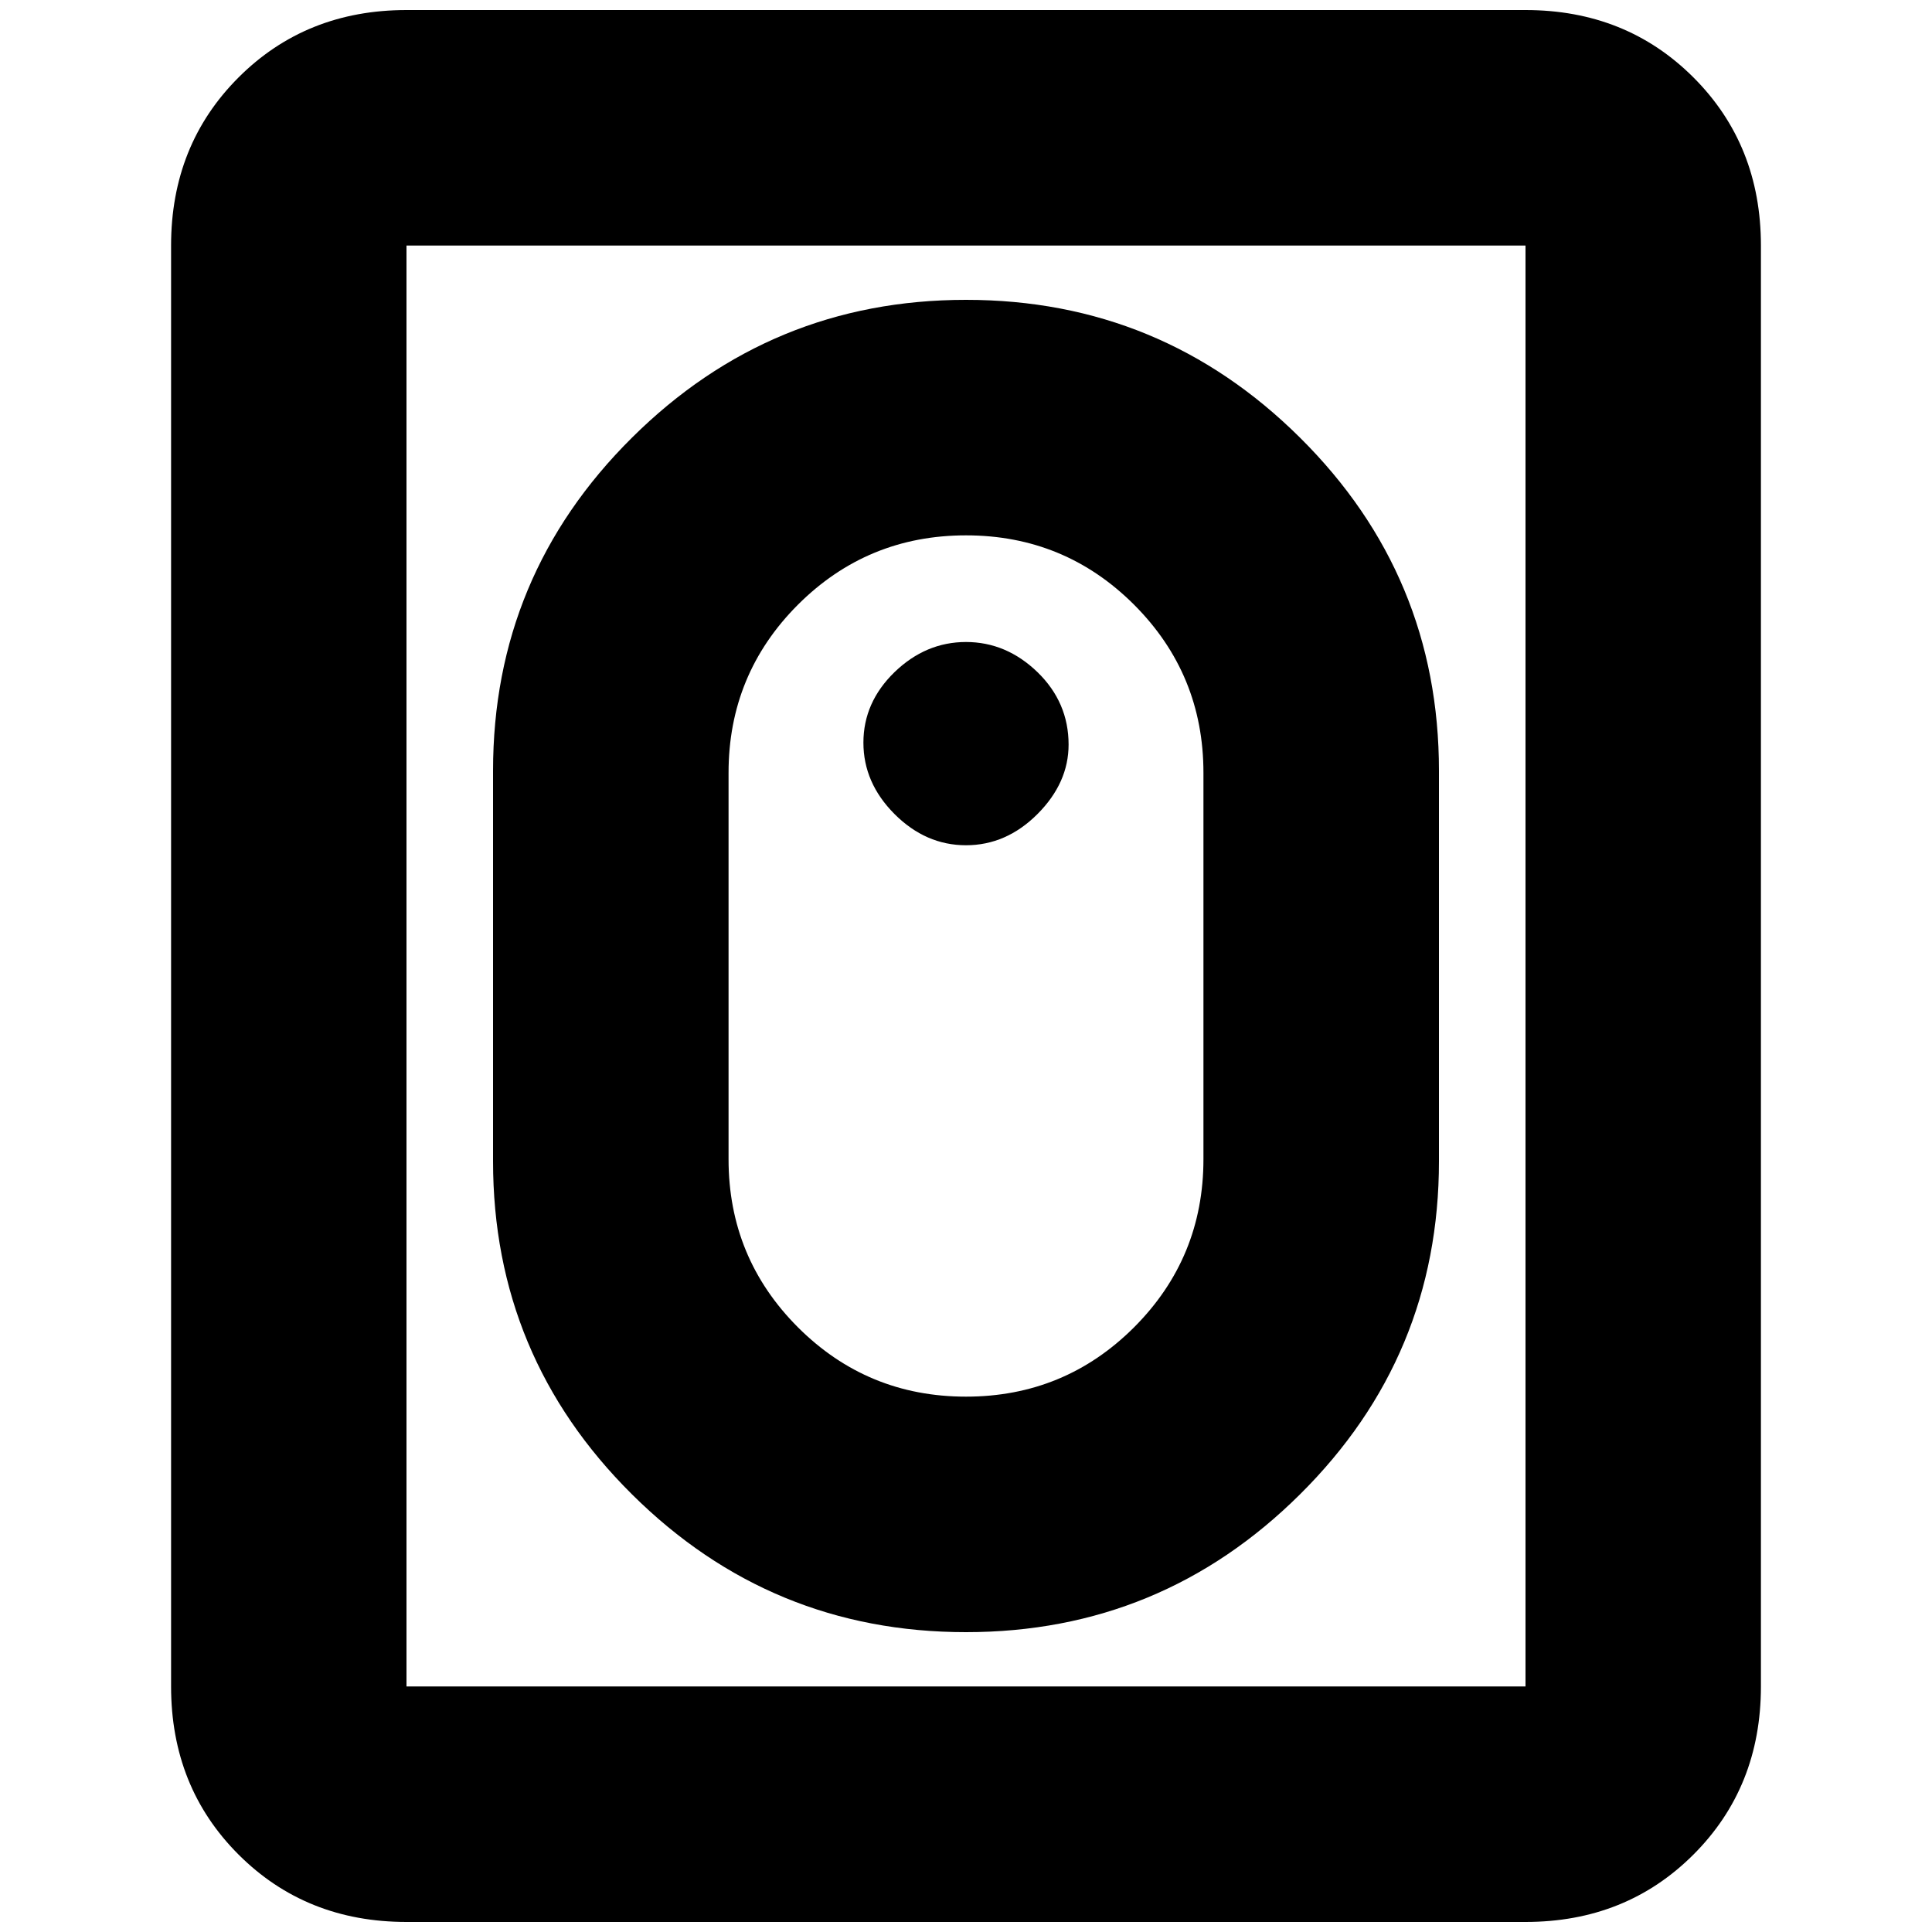 <svg xmlns="http://www.w3.org/2000/svg" height="20" width="20"><path d="M10 16.896Q7.979 16.896 6.542 15.469Q5.104 14.042 5.104 12.021V7.979Q5.104 5.958 6.542 4.531Q7.979 3.104 10 3.104Q12.021 3.104 13.458 4.531Q14.896 5.958 14.896 7.979V12.021Q14.896 14.042 13.458 15.469Q12.021 16.896 10 16.896ZM10 14.458Q11.021 14.458 11.74 13.74Q12.458 13.021 12.458 12V8Q12.458 6.979 11.74 6.26Q11.021 5.542 10 5.542Q8.979 5.542 8.26 6.26Q7.542 6.979 7.542 8V12Q7.542 13.021 8.26 13.74Q8.979 14.458 10 14.458ZM4.208 19.896Q3.167 19.896 2.469 19.198Q1.771 18.5 1.771 17.458V2.542Q1.771 1.5 2.469 0.802Q3.167 0.104 4.208 0.104H15.792Q16.833 0.104 17.531 0.802Q18.229 1.5 18.229 2.542V17.458Q18.229 18.5 17.531 19.198Q16.833 19.896 15.792 19.896ZM4.208 17.458H15.792Q15.792 17.458 15.792 17.458Q15.792 17.458 15.792 17.458V2.542Q15.792 2.542 15.792 2.542Q15.792 2.542 15.792 2.542H4.208Q4.208 2.542 4.208 2.542Q4.208 2.542 4.208 2.542V17.458Q4.208 17.458 4.208 17.458Q4.208 17.458 4.208 17.458ZM10 8.75Q9.583 8.75 9.26 8.427Q8.938 8.104 8.938 7.688Q8.938 7.271 9.26 6.958Q9.583 6.646 10 6.646Q10.417 6.646 10.74 6.958Q11.062 7.271 11.062 7.708Q11.062 8.104 10.74 8.427Q10.417 8.75 10 8.75Z"/></svg>